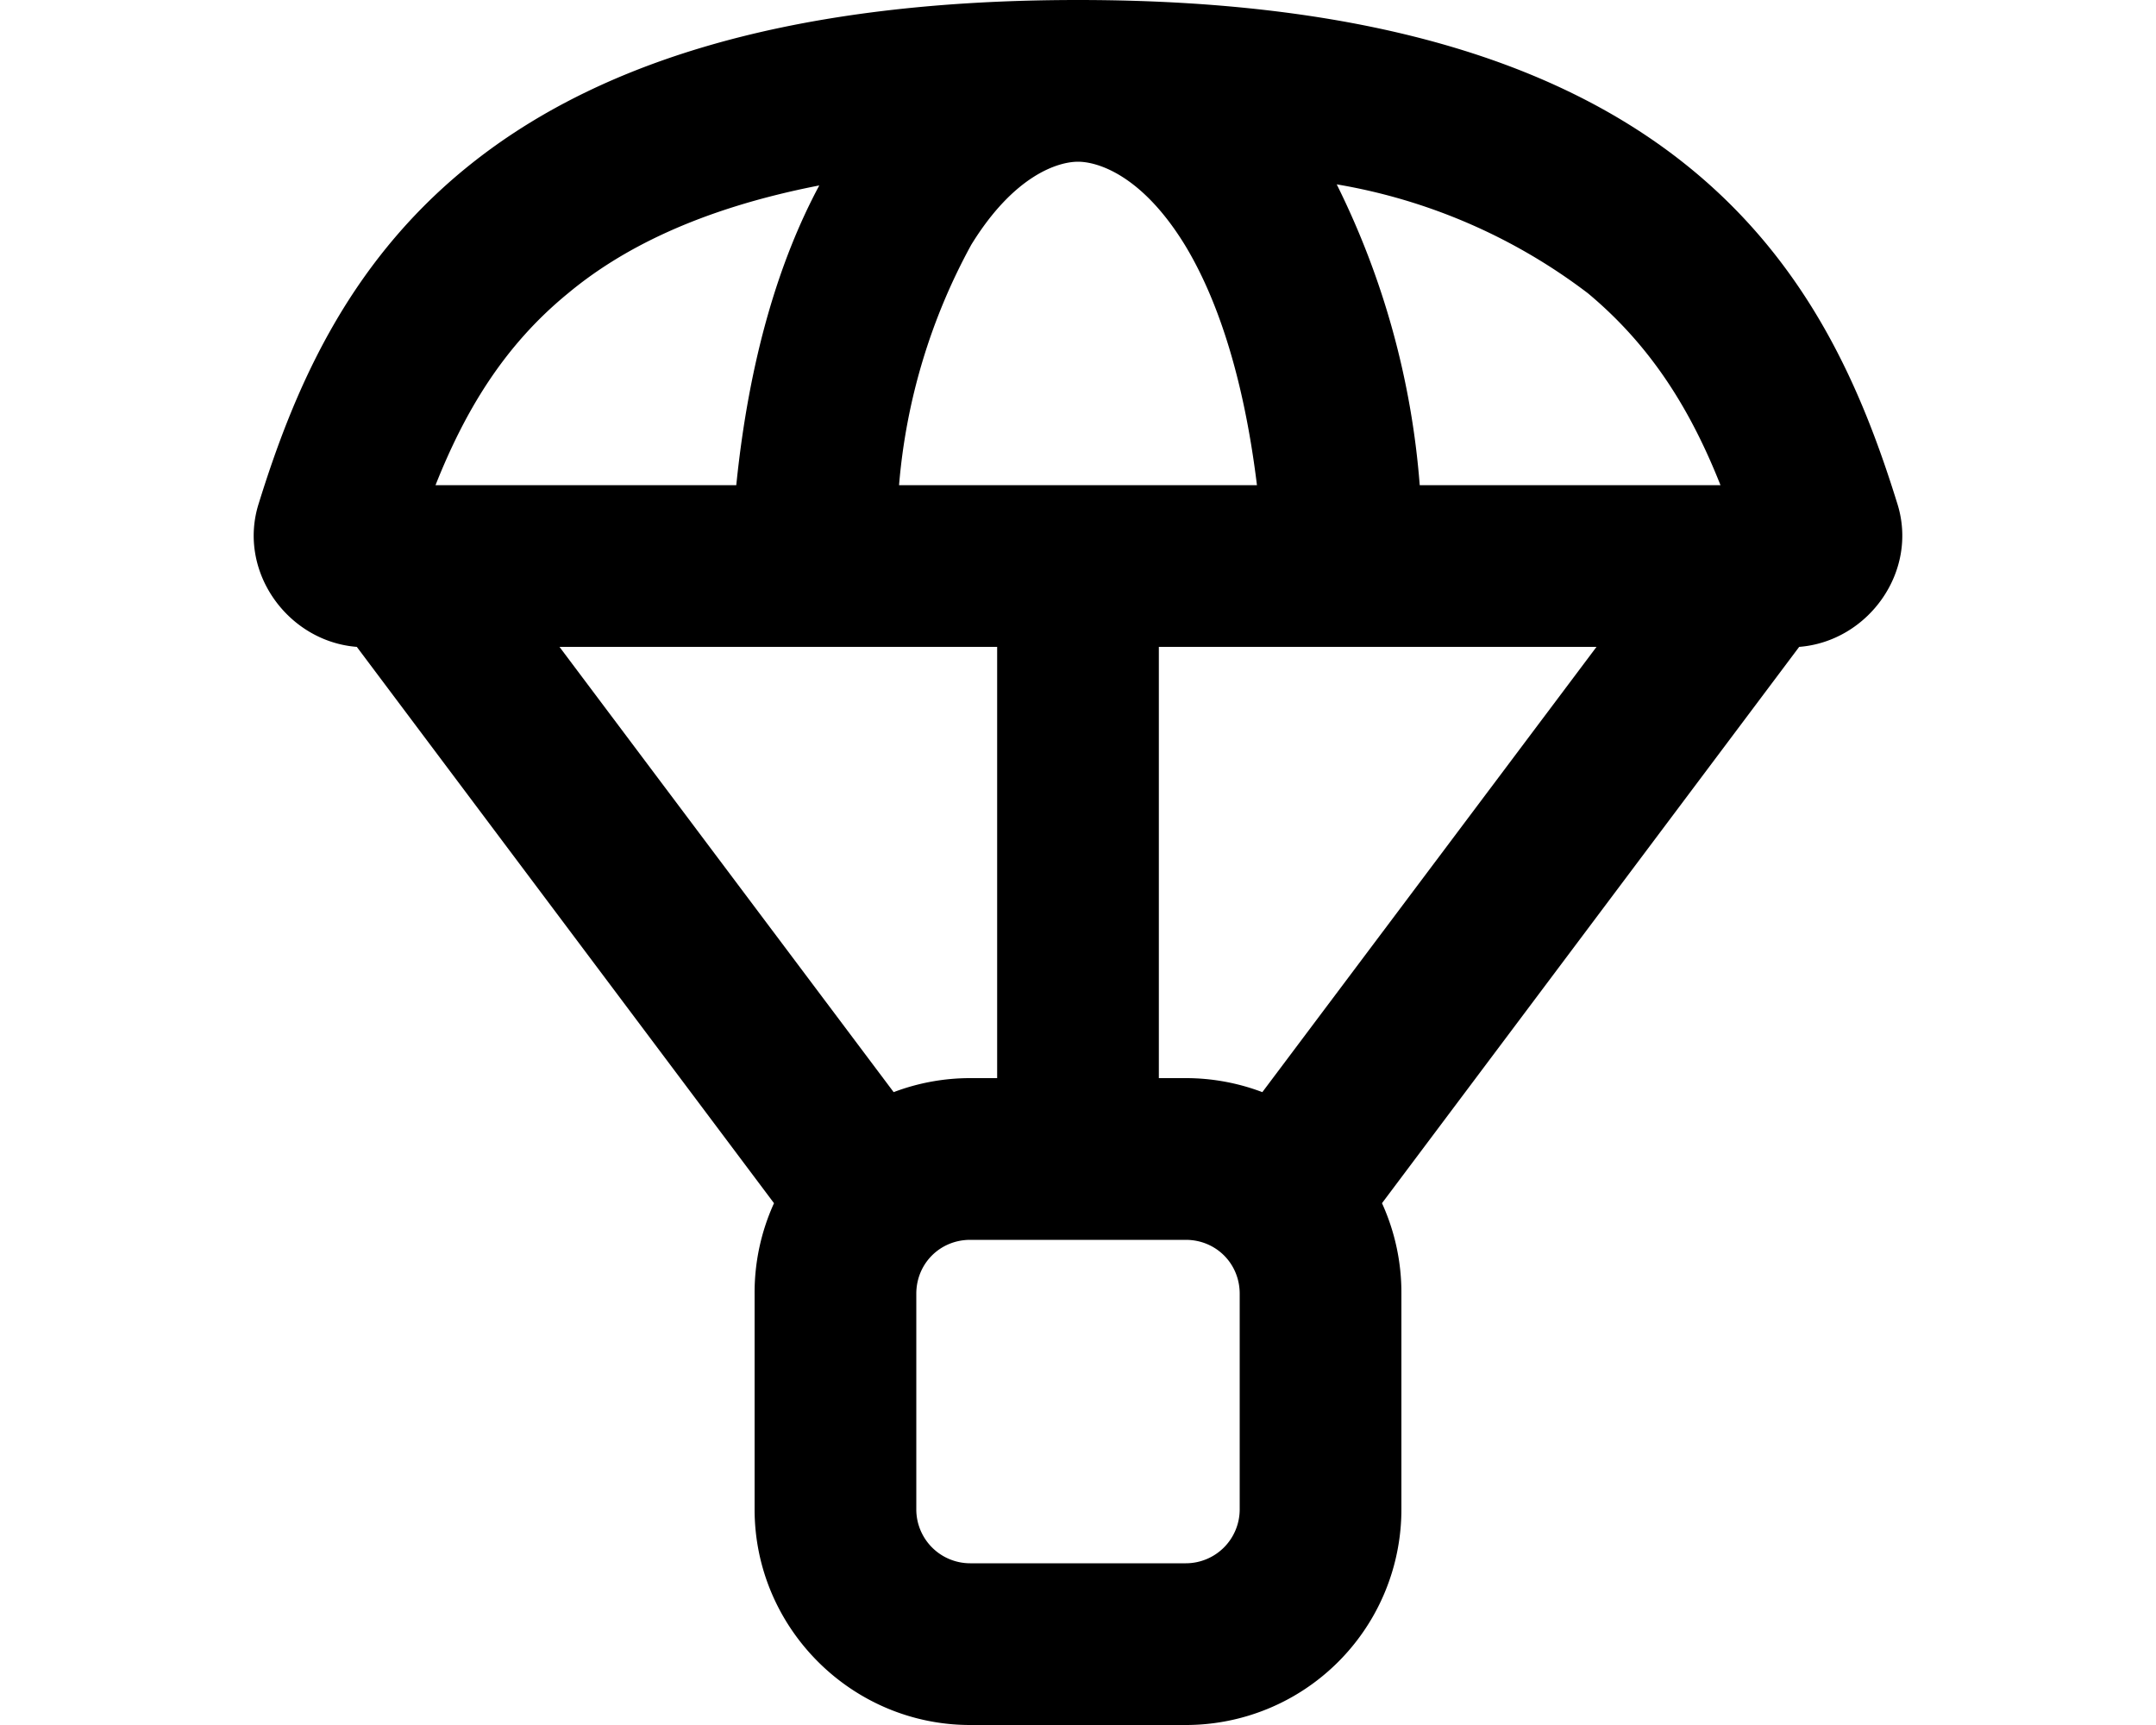 <svg xmlns="http://www.w3.org/2000/svg" viewBox="0 0 20 16" fill="currentColor">
  <path fill-rule="evenodd" d="M13 12a2 2 0 0 0-.18-.84L16.69 6c.64-.05 1.11-.7.91-1.33C16.96 2.61 15.66 0 10 0S3.04 2.61 2.4 4.67c-.2.63.27 1.28.91 1.33l3.87 5.16A2 2 0 0 0 7 12v2c0 1.1.9 2 2 2h2a2 2 0 0 0 2-2v-2zm2.96-7.5h-2.79a7.57 7.57 0 0 0-.77-2.79 5.3 5.3 0 0 1 2.33 1.01c.6.5.96 1.1 1.23 1.78zM10.75 6h4.06l-3.1 4.13A2 2 0 0 0 11 10h-.25V6zm-1.5 4H9a2 2 0 0 0-.71.13L5.19 6h4.06v4zM10 1.5c.18 0 .59.12.99.77.28.46.54 1.17.67 2.23H8.34a5.6 5.6 0 0 1 .67-2.23c.4-.65.81-.77.99-.77zm-3.17 3H4.04c.27-.68.63-1.29 1.23-1.78.48-.4 1.2-.78 2.33-1-.37.69-.65 1.6-.77 2.78zm2.17 7h2c.28 0 .5.22.5.5v2a.5.5 0 0 1-.5.5H9a.5.5 0 0 1-.5-.5v-2c0-.28.22-.5.5-.5z"/>
</svg>
